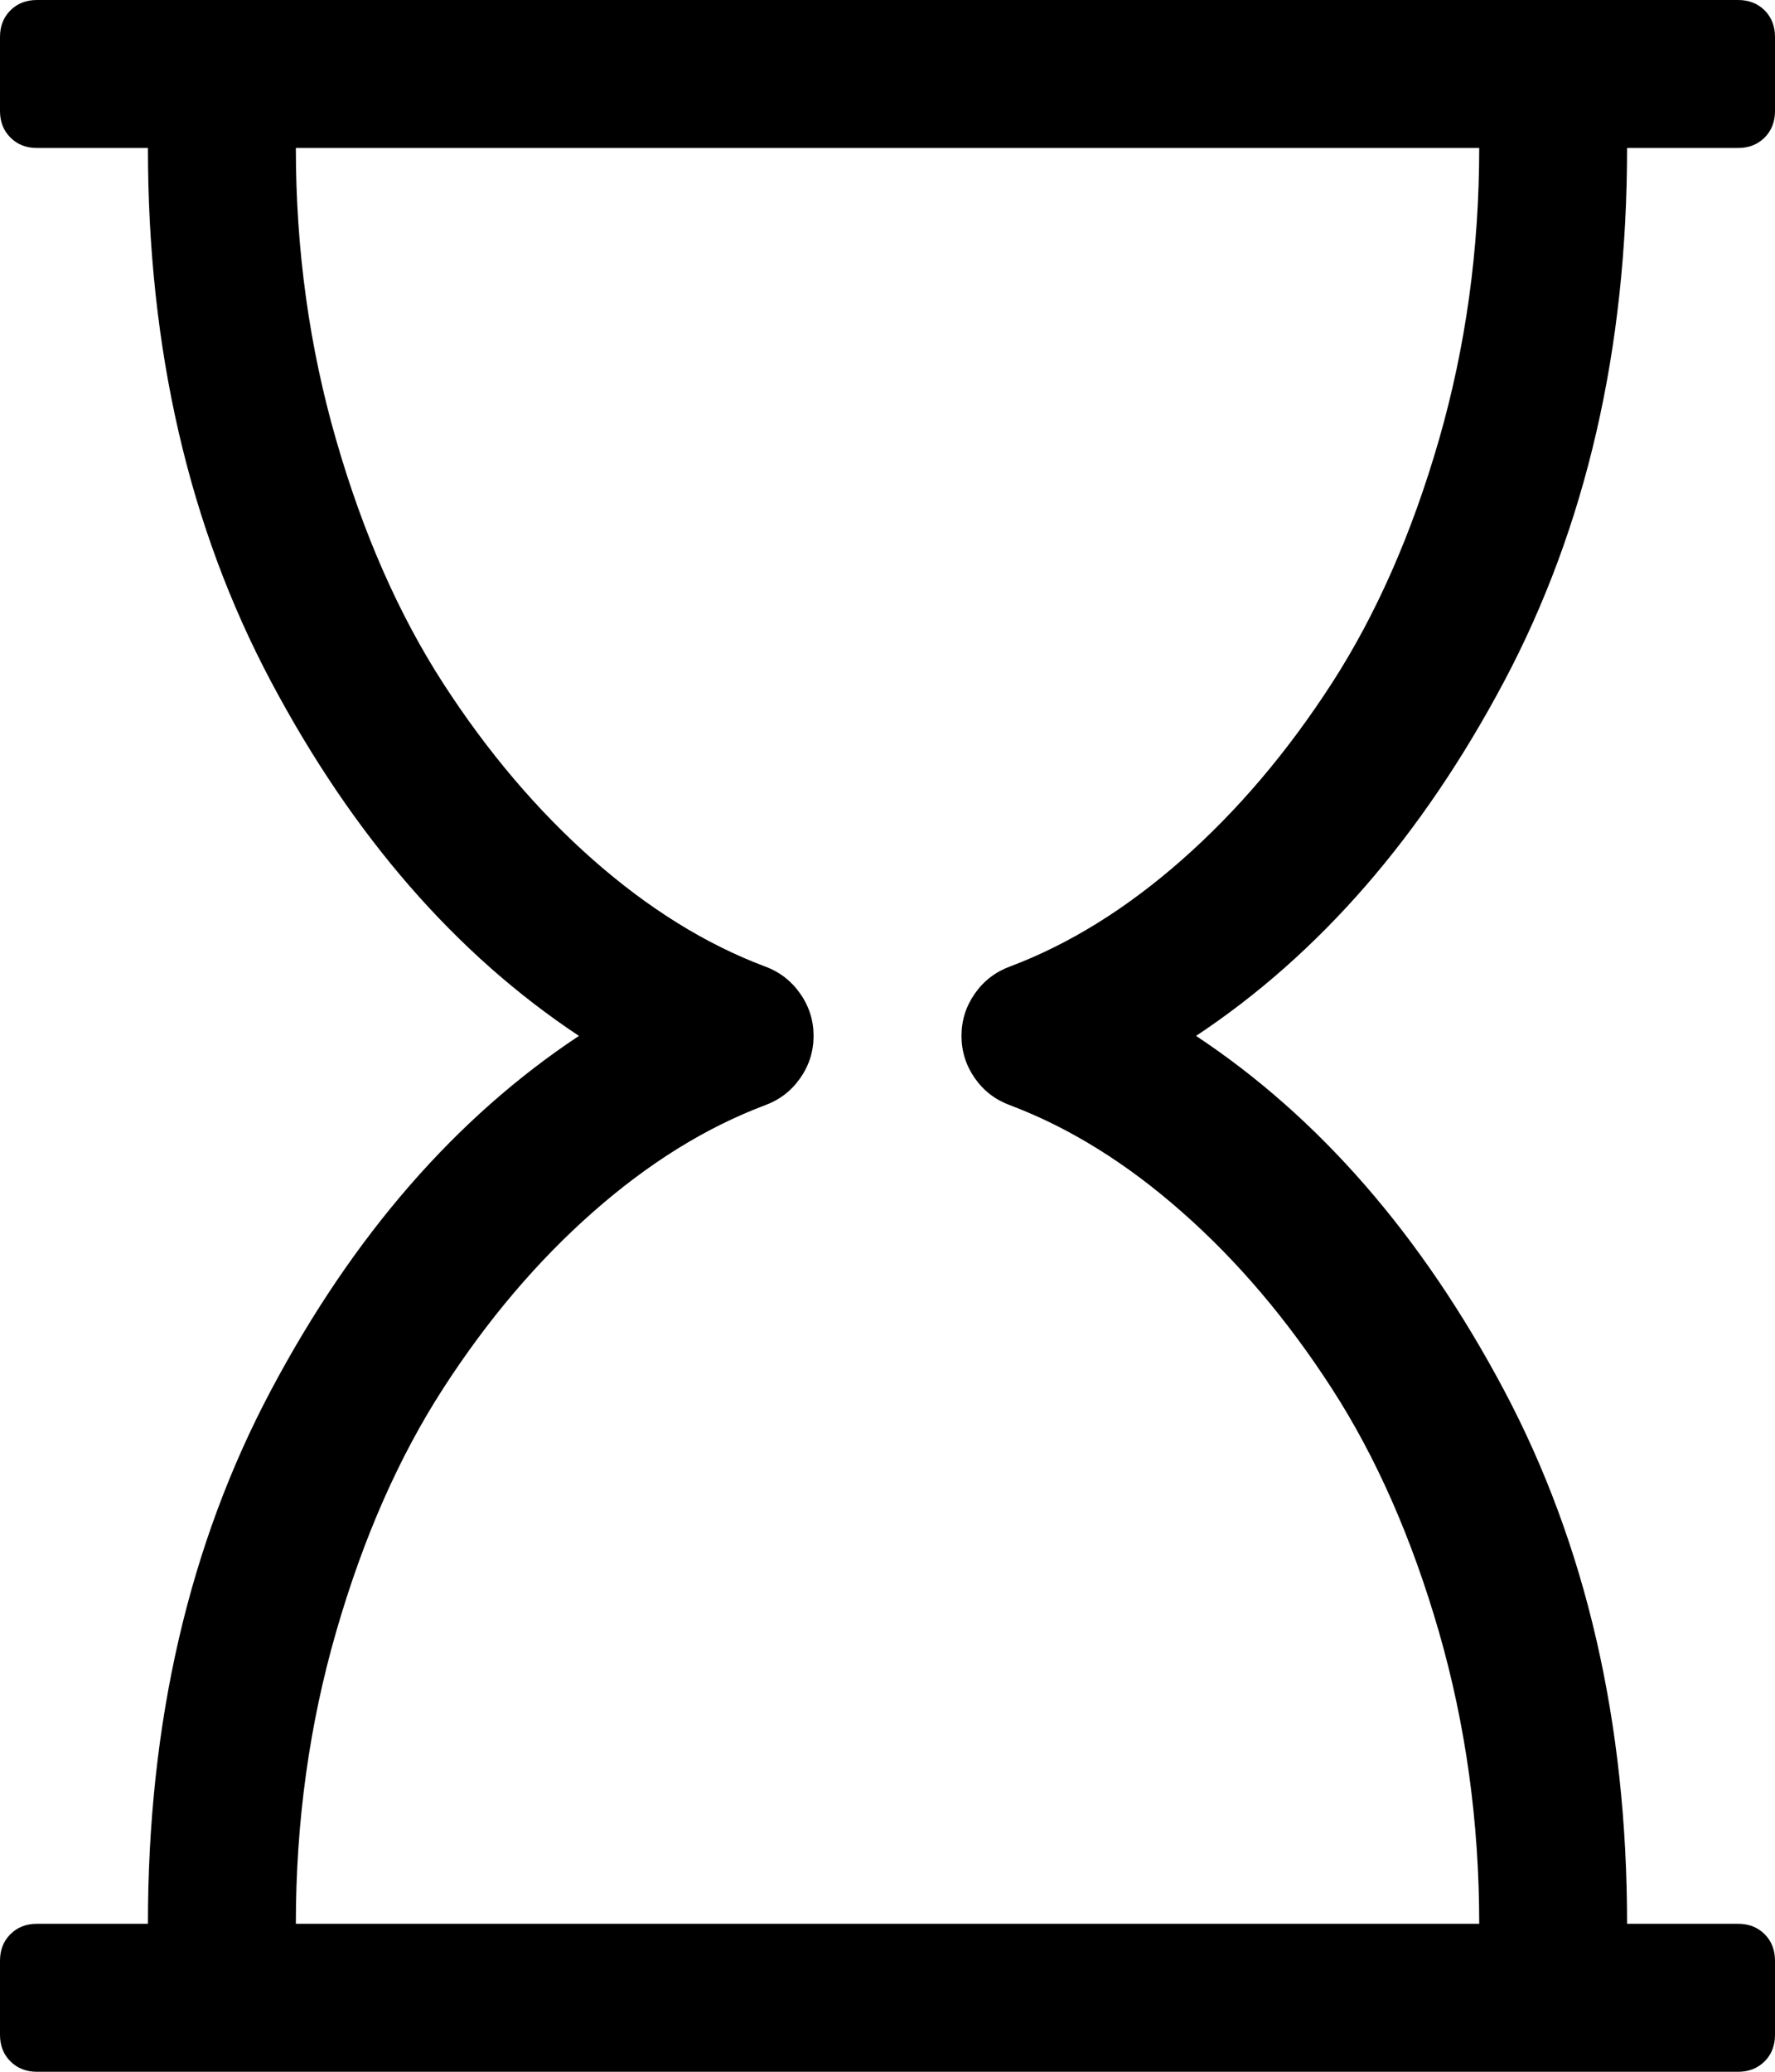 <svg width="25.714" height="30" viewBox="0 -55.714 25.714 30" xmlns="http://www.w3.org/2000/svg"><path d="M23.571 -53.571C23.571 -50.658 22.977 -48.083 21.789 -45.845C20.6 -43.608 19.113 -41.897 17.327 -40.714C19.113 -39.531 20.6 -37.821 21.789 -35.583C22.977 -33.345 23.571 -30.77 23.571 -27.857L25.179 -27.857C25.335 -27.857 25.463 -27.807 25.564 -27.706C25.664 -27.606 25.714 -27.478 25.714 -27.321L25.714 -26.25C25.714 -26.094 25.664 -25.965 25.564 -25.865C25.463 -25.765 25.335 -25.714 25.179 -25.714L0.536 -25.714C0.379 -25.714 0.251 -25.765 0.151 -25.865C0.05 -25.965 0 -26.094 0 -26.25L0 -27.321C0 -27.478 0.05 -27.606 0.151 -27.706C0.251 -27.807 0.379 -27.857 0.536 -27.857L2.143 -27.857C2.143 -30.77 2.737 -33.345 3.926 -35.583C5.114 -37.821 6.602 -39.531 8.387 -40.714C6.602 -41.897 5.114 -43.608 3.926 -45.845C2.737 -48.083 2.143 -50.658 2.143 -53.571L0.536 -53.571C0.379 -53.571 0.251 -53.622 0.151 -53.722C0.05 -53.823 0 -53.951 0 -54.107L0 -55.179C0 -55.335 0.05 -55.463 0.151 -55.564C0.251 -55.664 0.379 -55.714 0.536 -55.714L25.179 -55.714C25.335 -55.714 25.463 -55.664 25.564 -55.564C25.664 -55.463 25.714 -55.335 25.714 -55.179L25.714 -54.107C25.714 -53.951 25.664 -53.823 25.564 -53.722C25.463 -53.622 25.335 -53.571 25.179 -53.571ZM14.632 -41.719C15.491 -42.042 16.323 -42.559 17.126 -43.267C17.93 -43.976 18.652 -44.827 19.294 -45.82C19.936 -46.814 20.452 -47.985 20.843 -49.336C21.233 -50.686 21.429 -52.098 21.429 -53.571L4.286 -53.571C4.286 -52.098 4.481 -50.686 4.872 -49.336C5.262 -47.985 5.778 -46.814 6.42 -45.82C7.062 -44.827 7.785 -43.976 8.588 -43.267C9.392 -42.559 10.223 -42.042 11.083 -41.719C11.295 -41.641 11.465 -41.509 11.593 -41.325C11.722 -41.141 11.786 -40.938 11.786 -40.714C11.786 -40.491 11.722 -40.287 11.593 -40.103C11.465 -39.919 11.295 -39.788 11.083 -39.71C10.223 -39.386 9.392 -38.87 8.588 -38.161C7.785 -37.453 7.062 -36.602 6.42 -35.608C5.778 -34.615 5.262 -33.443 4.872 -32.093C4.481 -30.742 4.286 -29.33 4.286 -27.857L21.429 -27.857C21.429 -29.33 21.233 -30.742 20.843 -32.093C20.452 -33.443 19.936 -34.615 19.294 -35.608C18.652 -36.602 17.93 -37.453 17.126 -38.161C16.323 -38.87 15.491 -39.386 14.632 -39.71C14.42 -39.788 14.249 -39.919 14.121 -40.103C13.993 -40.287 13.929 -40.491 13.929 -40.714C13.929 -40.938 13.993 -41.141 14.121 -41.325C14.249 -41.509 14.42 -41.641 14.632 -41.719ZM14.632 -41.719"></path></svg>